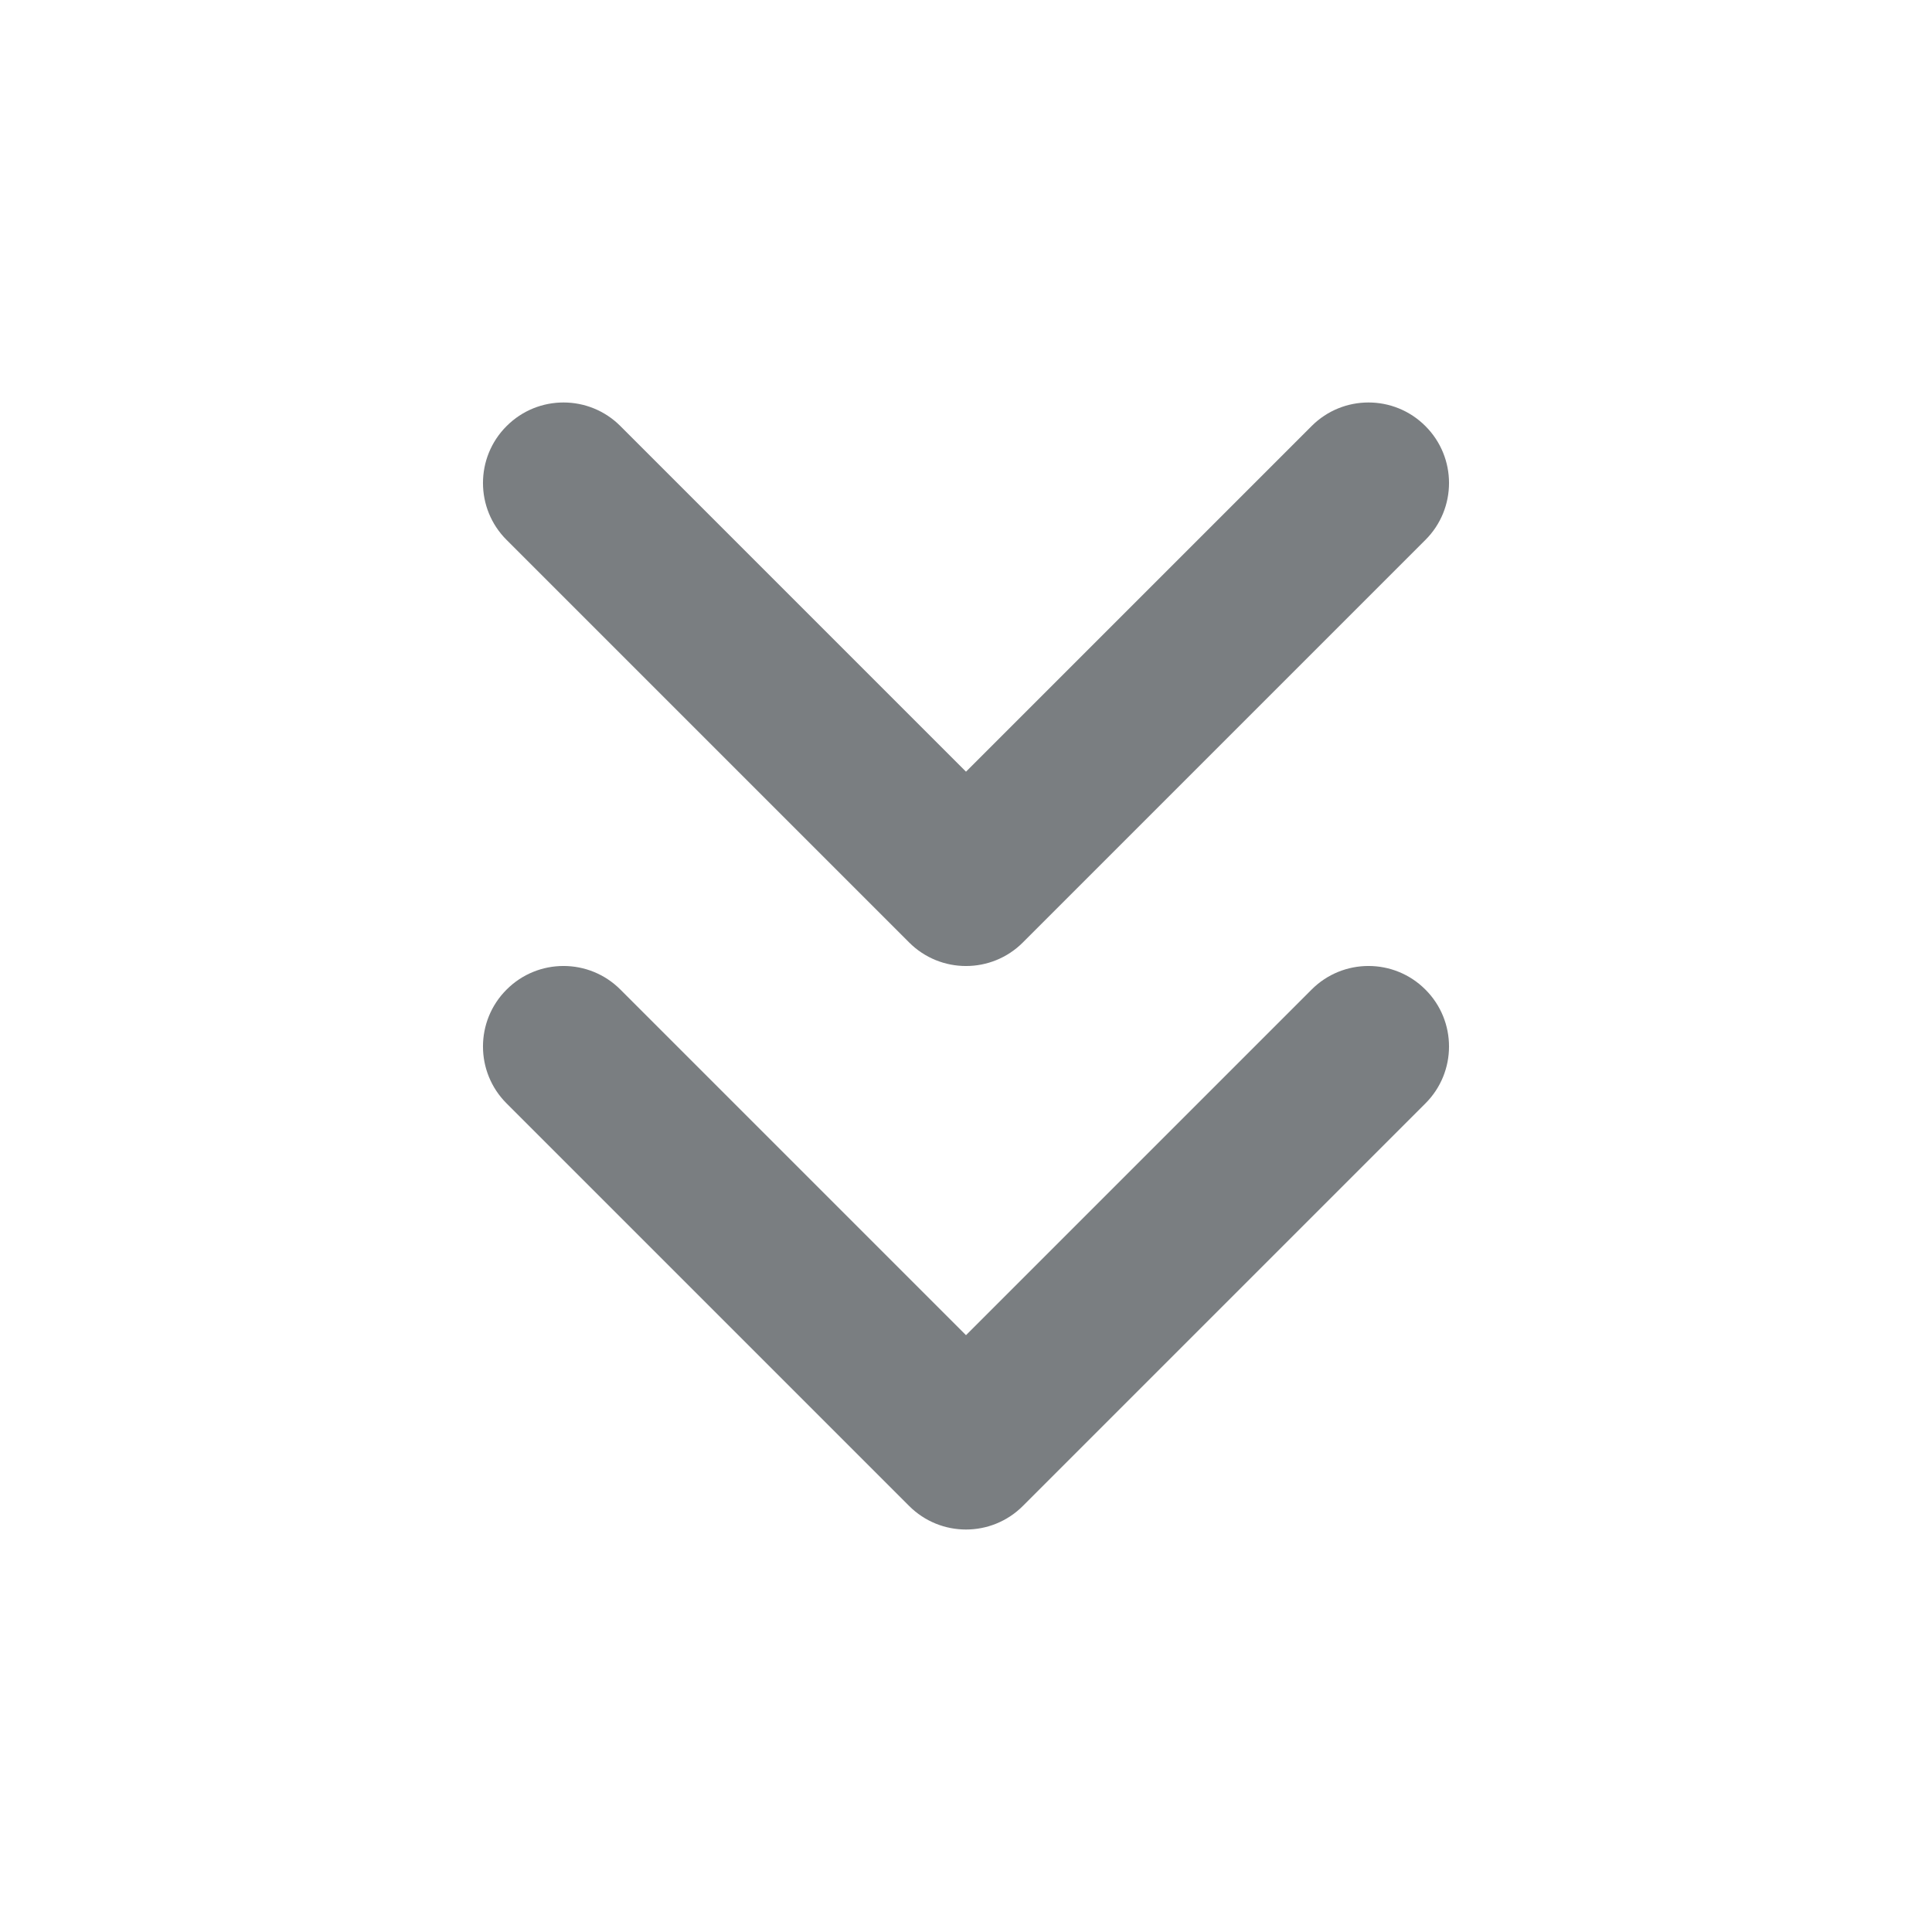 <?xml version="1.0" encoding="UTF-8"?>
<svg width="24px" height="24px" viewBox="0 0 24 24" version="1.1" xmlns="http://www.w3.org/2000/svg" xmlns:xlink="http://www.w3.org/1999/xlink">
    <!-- Generator: Sketch 55.2 (78181) - https://sketchapp.com -->
    <title>Icon/chevrons-down@1x</title>
    <desc>Created with Sketch.</desc>
    <defs>
        <path d="M7.707,12.293 L12,16.586 L16.293,12.293 C16.683,11.902 17.317,11.902 17.707,12.293 C18.098,12.683 18.098,13.317 17.707,13.707 L12.707,18.707 C12.317,19.098 11.683,19.098 11.293,18.707 L6.293,13.707 C5.902,13.317 5.902,12.683 6.293,12.293 C6.683,11.902 7.317,11.902 7.707,12.293 Z M7.707,5.293 L12,9.586 L16.293,5.293 C16.683,4.902 17.317,4.902 17.707,5.293 C18.098,5.683 18.098,6.317 17.707,6.707 L12.707,11.707 C12.317,12.098 11.683,12.098 11.293,11.707 L6.293,6.707 C5.902,6.317 5.902,5.683 6.293,5.293 C6.683,4.902 7.317,4.902 7.707,5.293 Z" id="path-1"></path>
    </defs>
    <g id="Icon/chevrons-down" stroke="none" stroke-width="1" fill="none" fill-rule="evenodd">
        <mask id="mask-2" fill="white">
            <use xlink:href="#path-1"></use>
        </mask>
        <use id="Shape" fill="#7A7E81" fill-rule="nonzero" xlink:href="#path-1"></use>
    </g>
</svg>